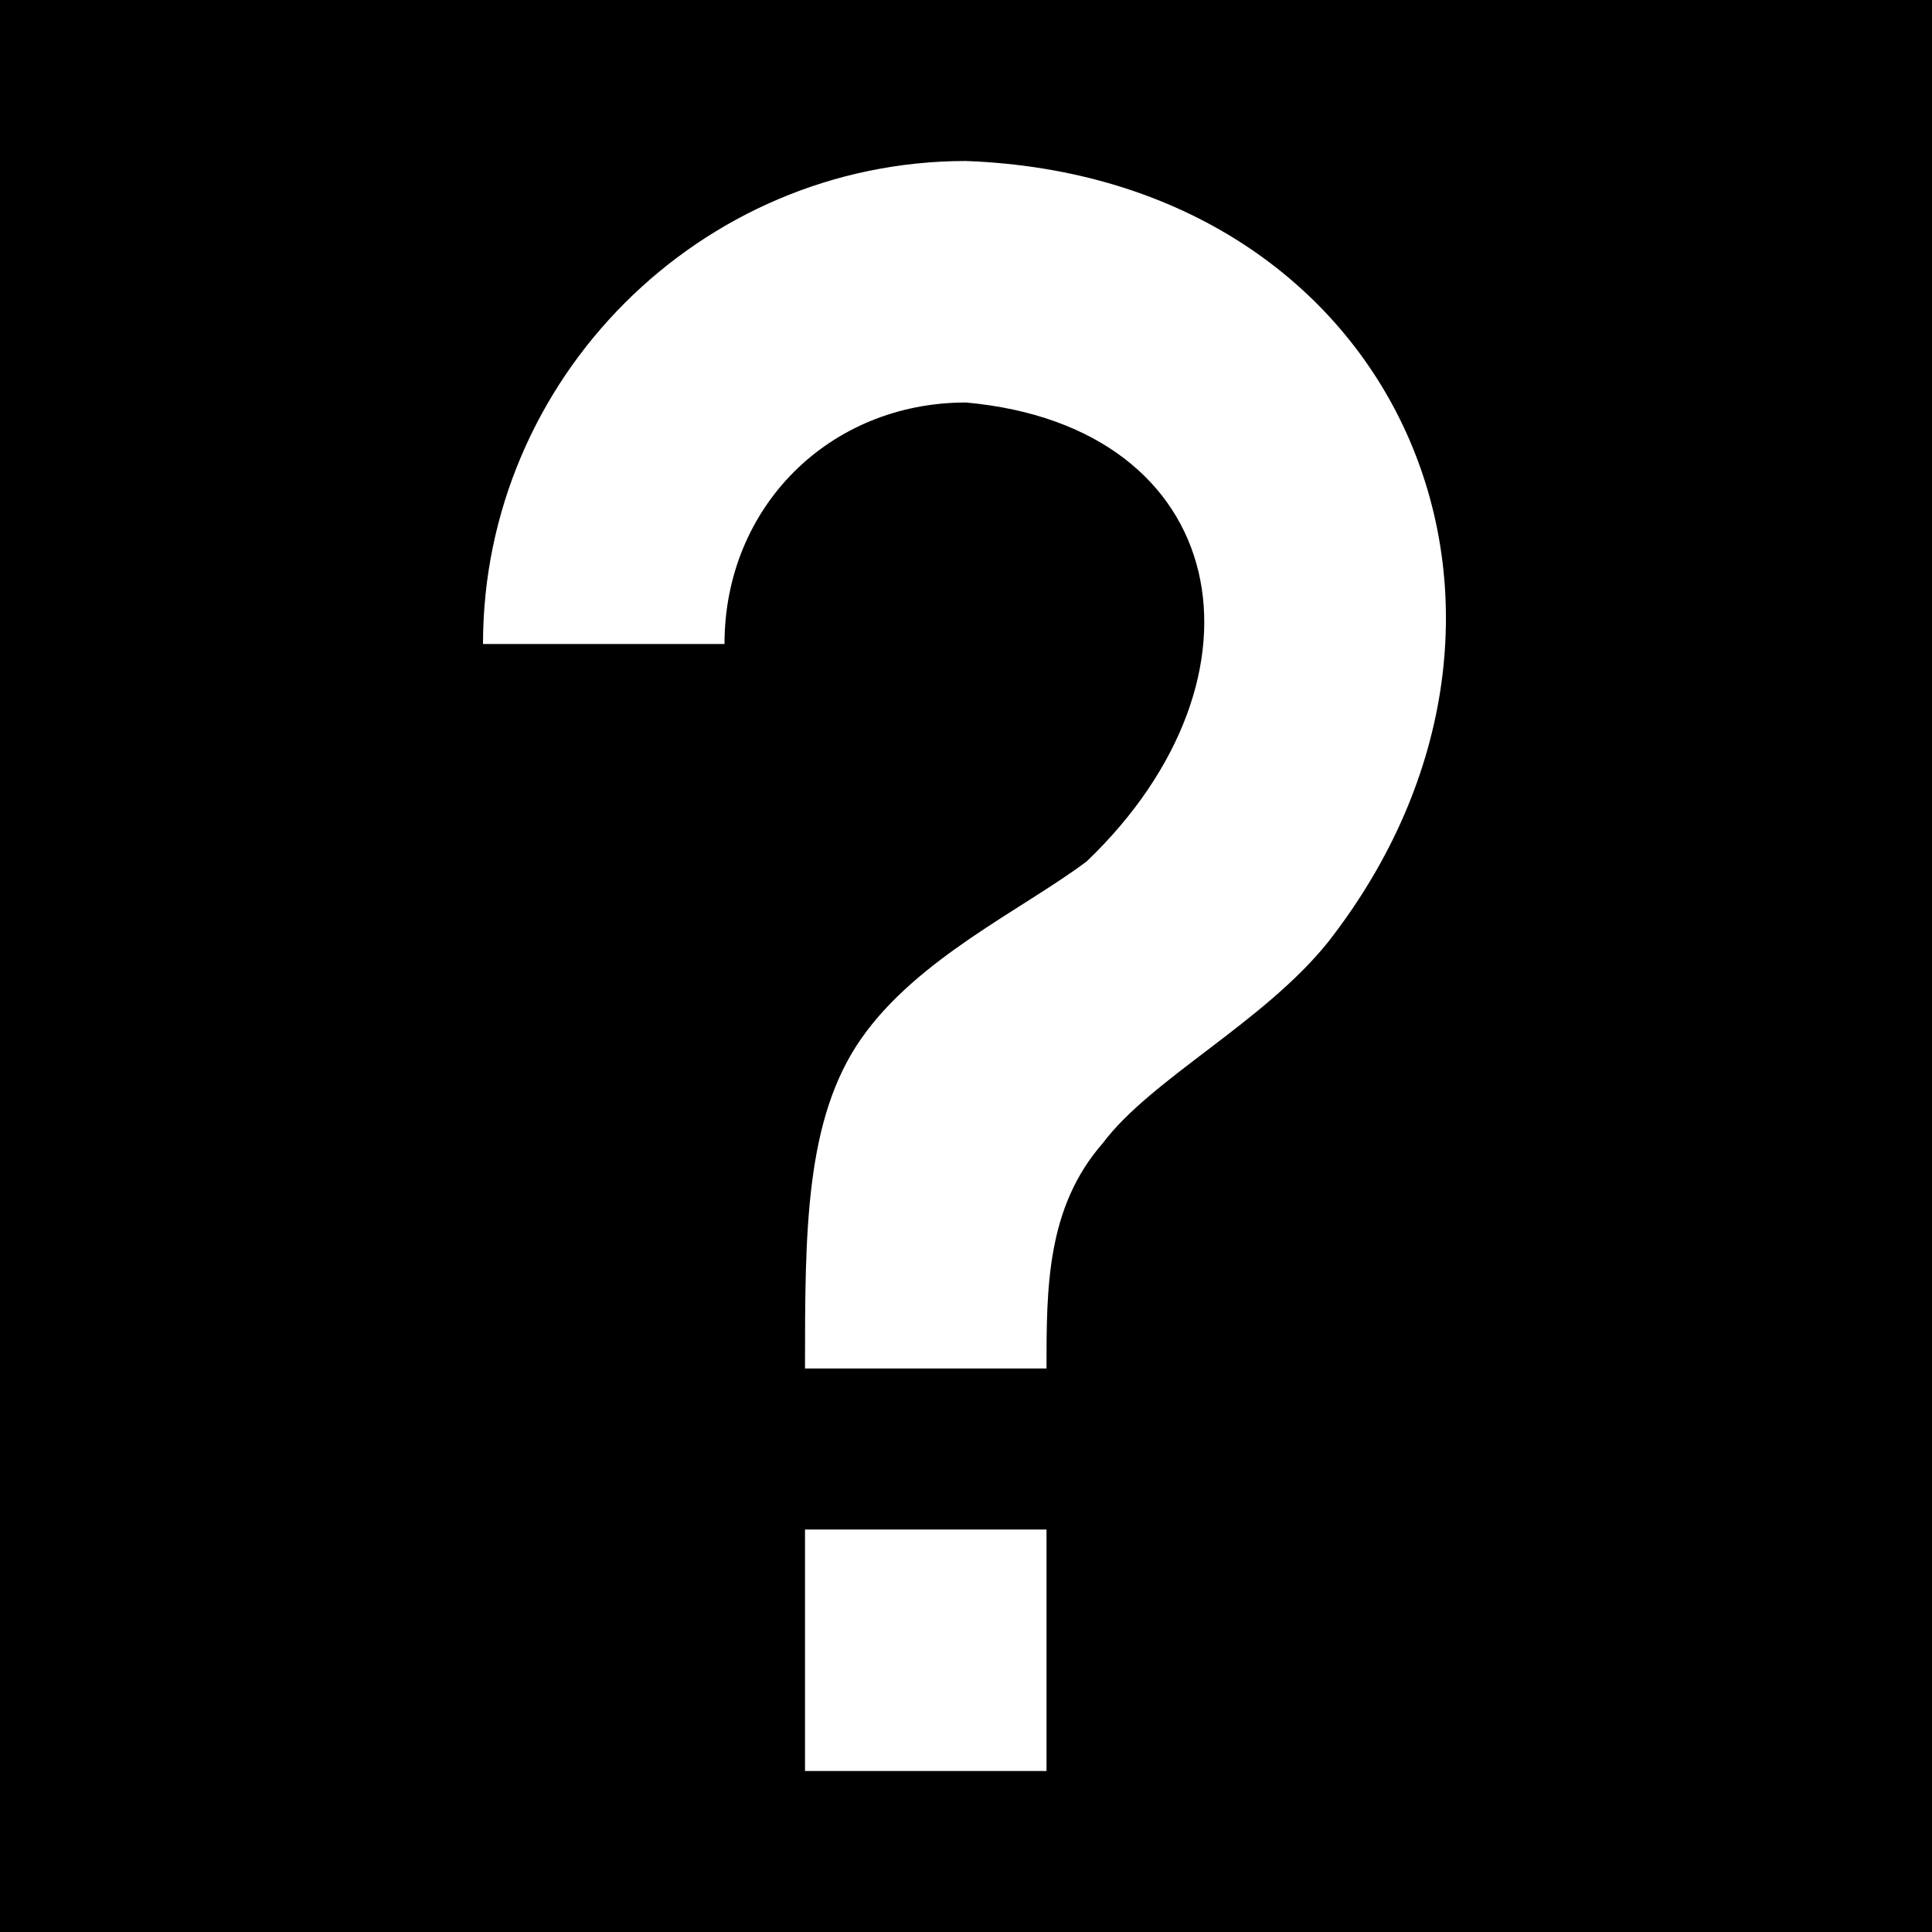 <?xml version="1.0" encoding="utf-8"?>
<!-- Generator: Adobe Illustrator 25.4.1, SVG Export Plug-In . SVG Version: 6.00 Build 0)  -->
<svg version="1.1" id="Layer_1" xmlns="http://www.w3.org/2000/svg" xmlns:xlink="http://www.w3.org/1999/xlink" x="0px" y="0px"
	 viewBox="0 0 24 24" style="enable-background:new 0 0 24 24;" xml:space="preserve">
<path d="M10,19h3v3h-3V19 M12,2c5.4,0.2,7.7,5.6,4.5,9.7c-0.8,1-2.2,1.7-2.8,2.5C13,15,13,16,13,17h-3c0-1.7,0-3.1,0.7-4.1
	c0.7-1,2-1.6,2.8-2.2C15.9,8.4,15.3,5.3,12,5c-1.7,0-3,1.3-3,3H6C6,4.7,8.7,2,12,2z M24,0H0v24h24V0z"/>
</svg>

